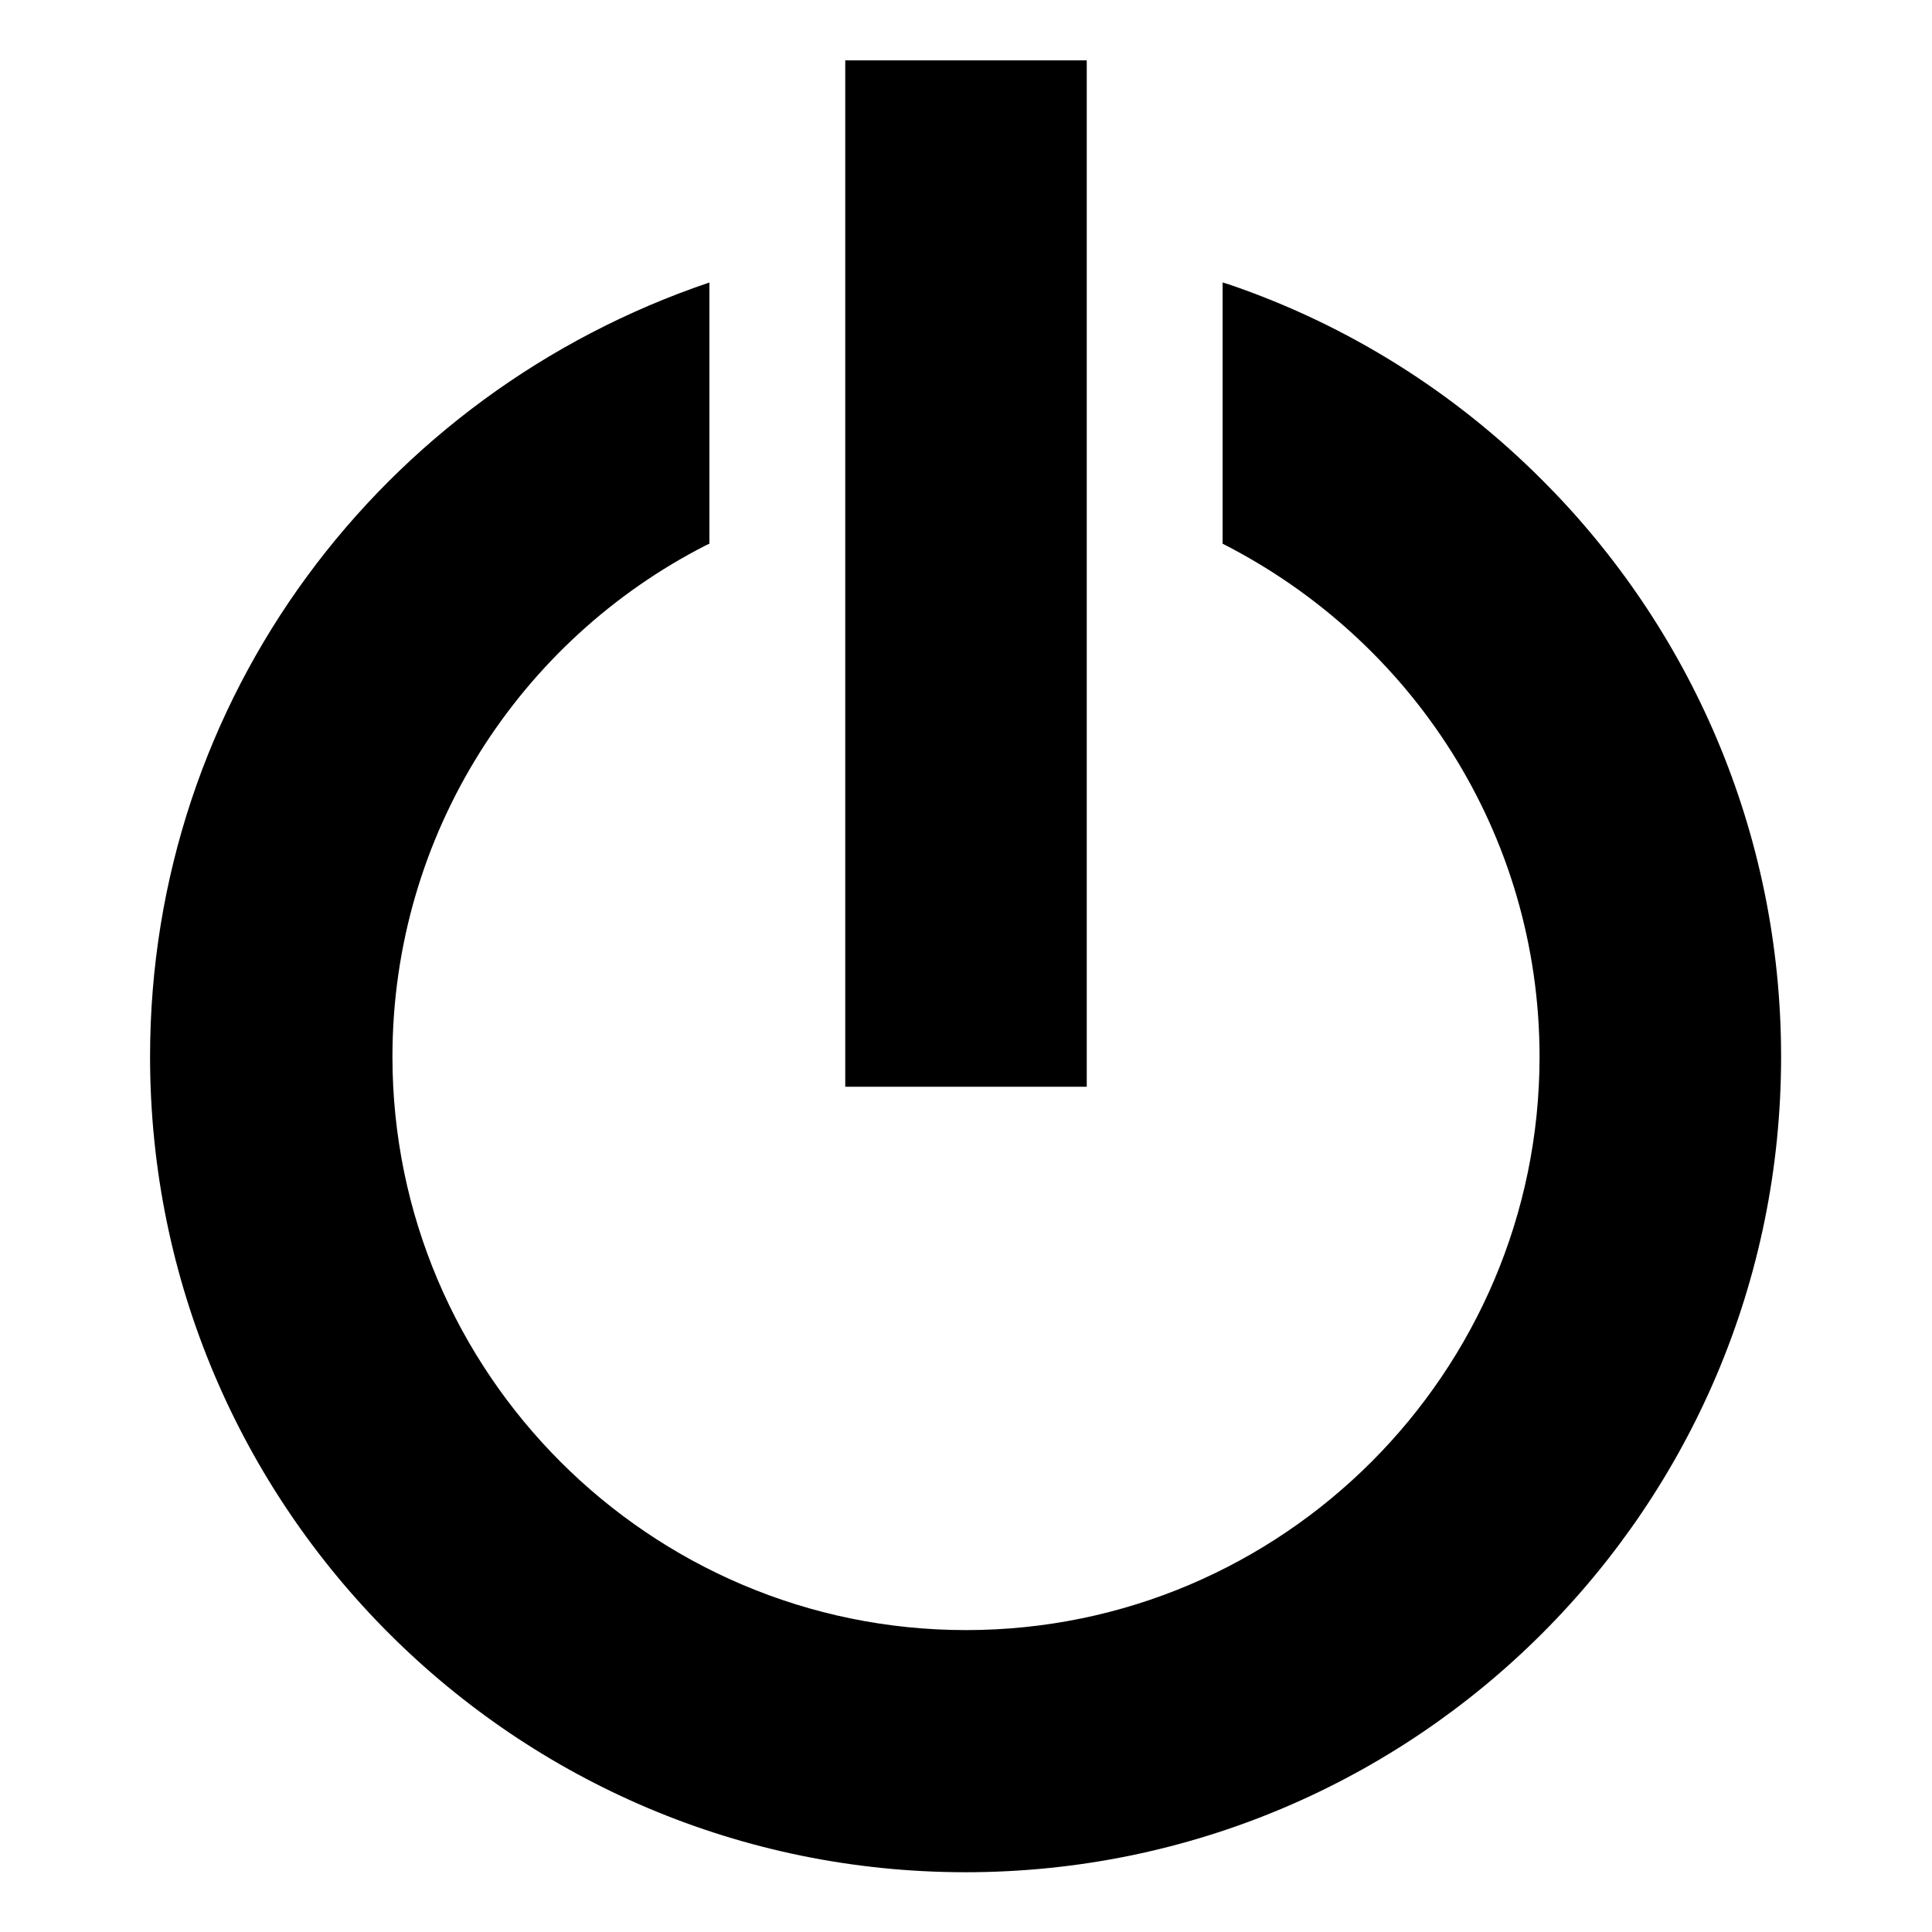 <!-- Generated by IcoMoon.io -->
<svg version="1.1" xmlns="http://www.w3.org/2000/svg" width="64" height="64" viewBox="0 0 64 64">
<title>power-standby</title>
<path d="M51.092 15.908c-2.891-2.903-6.439-5.148-10.403-6.494l-0.189-0.056v8.652c6.271 3.193 10.493 9.597 10.5 16.988v0.001c0 10.477-8.523 19-19 19s-19-8.523-19-19c0.007-7.392 4.229-13.797 10.392-16.939l0.108-0.050v-8.652c-10.854 3.67-18.529 13.762-18.529 25.647 0 14.92 12.095 27.015 27.015 27.015s27.015-12.095 27.015-27.015c0-7.458-3.022-14.21-7.908-19.098l0 0z"></path>
<path d="M36 16.425v-14.425h-8v34h8v-19.575z"></path>
</svg>
